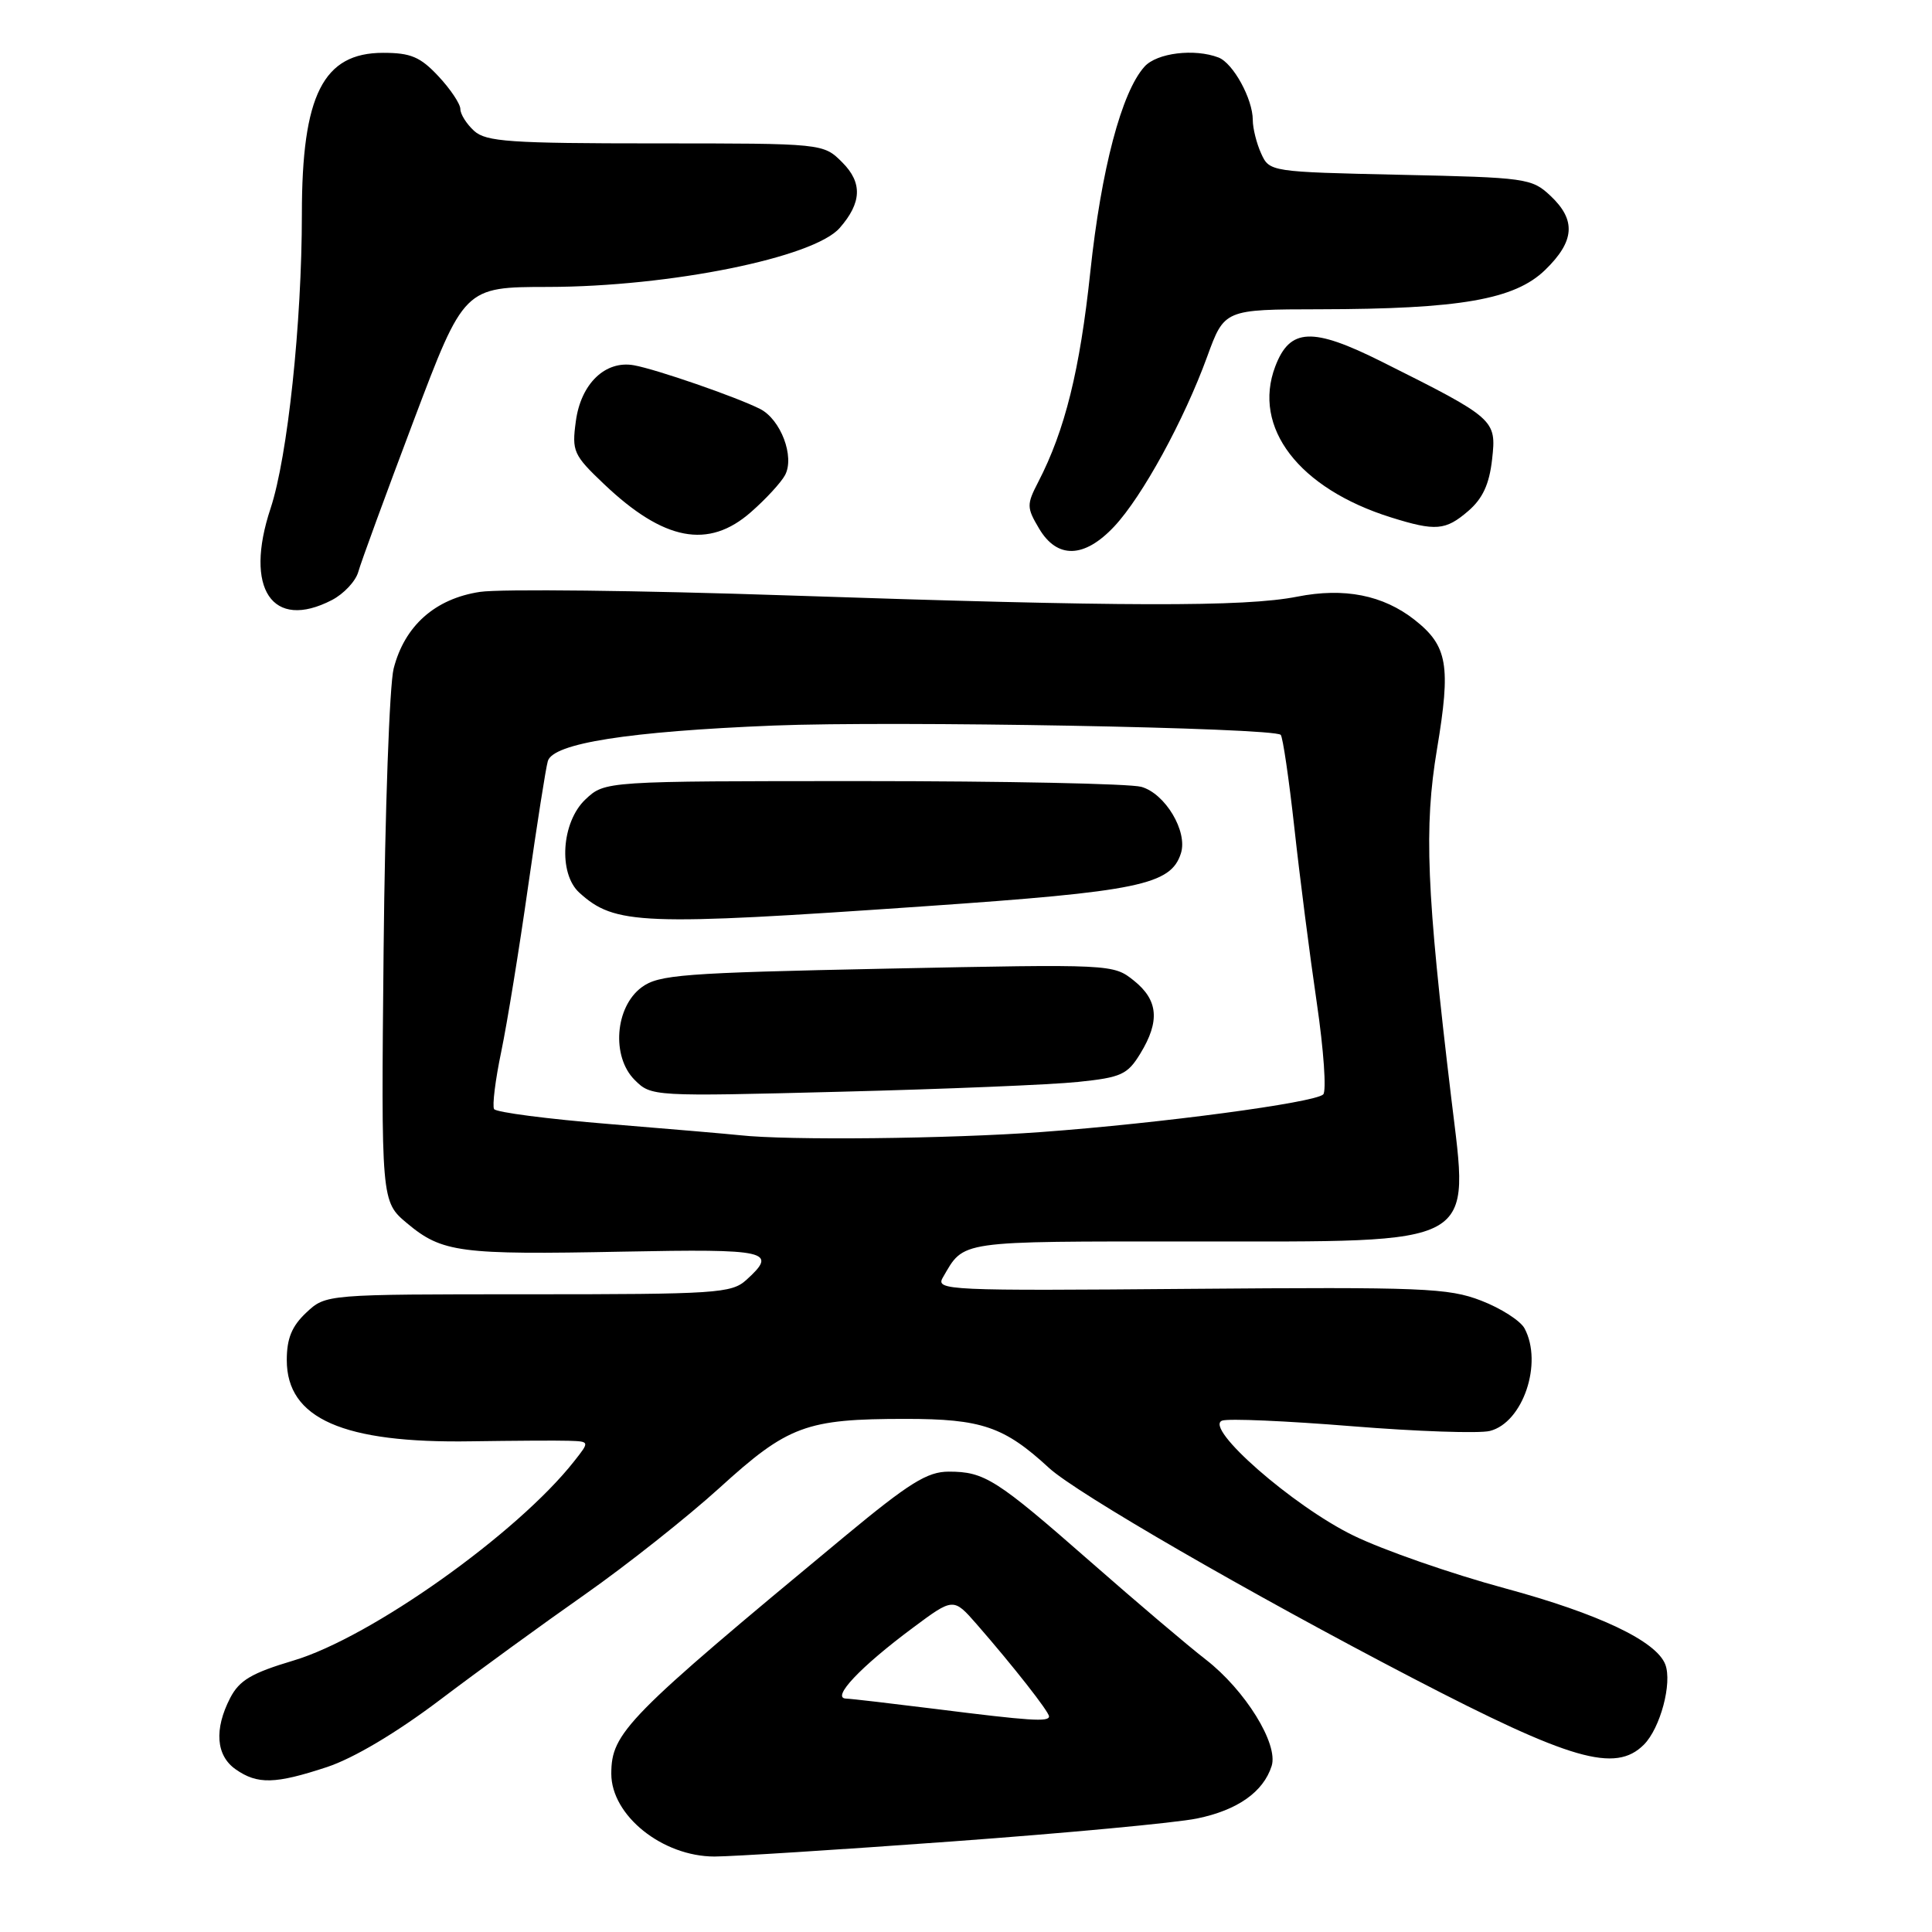 <?xml version="1.0" encoding="UTF-8" standalone="no"?>
<!DOCTYPE svg PUBLIC "-//W3C//DTD SVG 1.1//EN" "http://www.w3.org/Graphics/SVG/1.1/DTD/svg11.dtd" >
<svg xmlns="http://www.w3.org/2000/svg" xmlns:xlink="http://www.w3.org/1999/xlink" version="1.1" viewBox="0 0 256 256">
 <g >
 <path fill="currentColor"
d=" M 126.17 244.00 C 141.20 242.90 155.80 241.54 158.61 240.96 C 163.97 239.86 167.40 237.45 168.50 234.00 C 169.42 231.09 164.99 223.94 159.76 219.89 C 157.42 218.08 150.55 212.25 144.50 206.94 C 132.00 195.98 130.46 195.00 125.71 195.00 C 122.87 195.00 120.48 196.49 111.89 203.61 C 82.96 227.59 81.01 229.58 81.00 235.03 C 81.00 240.56 87.76 245.99 94.67 246.00 C 96.96 246.00 111.13 245.10 126.17 244.00 Z  M 43.34 234.14 C 46.86 232.97 52.49 229.63 58.25 225.28 C 63.34 221.43 72.00 215.13 77.51 211.27 C 83.01 207.41 91.03 201.06 95.33 197.16 C 104.42 188.89 106.80 188.01 120.00 188.01 C 130.06 188.01 133.06 189.03 139.00 194.51 C 142.63 197.85 165.65 211.16 187.19 222.36 C 208.14 233.25 214.04 234.96 217.82 231.18 C 220.00 229.00 221.60 223.01 220.66 220.55 C 219.47 217.45 211.86 213.83 199.42 210.46 C 192.32 208.54 183.27 205.39 179.32 203.46 C 171.33 199.57 159.45 189.16 161.94 188.24 C 162.74 187.94 170.47 188.28 179.12 188.98 C 187.77 189.68 196.00 189.96 197.41 189.61 C 201.80 188.51 204.47 180.62 202.01 176.02 C 201.47 175.01 198.88 173.35 196.26 172.34 C 191.92 170.66 188.52 170.53 157.70 170.78 C 125.49 171.05 123.94 170.98 124.93 169.28 C 127.81 164.33 126.63 164.50 158.05 164.50 C 196.33 164.50 194.69 165.41 192.30 145.50 C 189.01 118.04 188.67 109.68 190.41 99.26 C 192.27 88.15 191.82 85.58 187.44 82.13 C 183.26 78.85 178.13 77.83 171.89 79.06 C 164.92 80.44 148.84 80.40 104.50 78.90 C 84.70 78.23 66.29 78.02 63.59 78.43 C 57.65 79.33 53.61 82.92 52.16 88.59 C 51.61 90.74 51.01 107.51 50.83 125.85 C 50.50 159.21 50.50 159.21 53.95 162.10 C 58.58 165.97 60.95 166.28 82.49 165.85 C 101.86 165.47 103.13 165.76 98.89 169.60 C 96.93 171.37 94.93 171.50 69.98 171.50 C 43.18 171.50 43.18 171.50 40.59 173.92 C 38.67 175.72 38.00 177.35 38.00 180.22 C 38.00 187.98 45.46 191.26 62.48 190.98 C 67.99 190.90 73.77 190.86 75.32 190.91 C 78.15 191.00 78.15 191.00 76.08 193.62 C 68.56 203.19 49.13 216.98 38.89 220.03 C 33.33 221.69 31.72 222.64 30.50 224.99 C 28.36 229.14 28.62 232.62 31.22 234.44 C 34.11 236.47 36.46 236.41 43.34 234.14 Z  M 43.98 79.51 C 45.56 78.69 47.14 77.00 47.48 75.76 C 47.82 74.52 51.12 65.52 54.80 55.77 C 61.50 38.03 61.50 38.03 72.64 38.02 C 88.75 37.99 107.82 34.14 111.26 30.21 C 114.19 26.87 114.30 24.21 111.61 21.52 C 109.09 19.00 109.09 19.00 86.87 19.00 C 67.60 19.00 64.41 18.78 62.83 17.35 C 61.82 16.43 61.00 15.13 61.00 14.45 C 61.00 13.77 59.69 11.81 58.10 10.11 C 55.70 7.54 54.43 7.00 50.77 7.00 C 42.82 7.00 40.00 12.58 40.00 28.35 C 40.00 42.78 38.11 60.56 35.85 67.37 C 32.32 78.00 36.07 83.60 43.98 79.51 Z  M 147.65 69.75 C 151.36 65.79 156.89 55.68 159.96 47.25 C 162.24 41.00 162.24 41.00 174.87 40.98 C 193.46 40.95 200.69 39.69 204.73 35.78 C 208.67 31.96 208.87 29.16 205.44 25.94 C 202.97 23.62 202.22 23.52 185.55 23.16 C 168.32 22.78 168.21 22.76 167.11 20.34 C 166.50 19.00 166.00 17.00 166.00 15.90 C 166.00 13.11 163.40 8.37 161.46 7.62 C 158.27 6.40 153.30 7.01 151.66 8.82 C 148.62 12.18 145.92 22.40 144.47 36.04 C 143.09 49.03 141.12 57.01 137.57 63.87 C 136.03 66.85 136.03 67.25 137.68 70.03 C 140.08 74.09 143.68 73.99 147.65 69.75 Z  M 99.50 67.86 C 101.47 66.14 103.50 63.93 104.02 62.96 C 105.33 60.52 103.45 55.56 100.70 54.18 C 97.57 52.60 86.96 48.93 84.00 48.40 C 80.20 47.72 76.96 50.85 76.30 55.83 C 75.76 59.80 75.98 60.29 80.03 64.14 C 87.96 71.68 93.87 72.81 99.50 67.86 Z  M 194.54 67.72 C 196.46 66.07 197.34 64.17 197.71 60.87 C 198.30 55.60 198.14 55.46 183.10 47.93 C 173.88 43.32 170.92 43.45 168.98 48.55 C 165.90 56.65 172.11 64.74 184.32 68.56 C 190.23 70.41 191.54 70.30 194.54 67.72 Z  M 124.00 226.45 C 118.22 225.73 112.86 225.10 112.08 225.07 C 110.12 224.98 114.02 220.85 120.92 215.72 C 126.33 211.69 126.33 211.69 129.42 215.22 C 134.25 220.76 139.00 226.81 139.00 227.43 C 139.00 228.19 136.47 228.02 124.00 226.45 Z  M 98.00 150.42 C 96.62 150.27 88.85 149.60 80.73 148.94 C 72.60 148.28 65.74 147.39 65.47 146.96 C 65.21 146.53 65.63 143.10 66.42 139.34 C 67.20 135.58 68.80 125.75 69.97 117.50 C 71.15 109.25 72.32 101.76 72.59 100.85 C 73.28 98.49 83.26 96.92 102.50 96.14 C 118.46 95.50 168.75 96.42 169.70 97.37 C 169.98 97.65 170.79 103.19 171.51 109.69 C 172.22 116.18 173.56 126.62 174.48 132.87 C 175.40 139.13 175.78 144.59 175.33 145.02 C 174.15 146.12 153.89 148.83 138.00 150.00 C 125.77 150.90 104.34 151.13 98.00 150.42 Z  M 142.85 143.36 C 148.57 142.77 149.40 142.39 151.10 139.60 C 153.72 135.31 153.47 132.52 150.25 129.94 C 147.51 127.75 147.37 127.74 117.51 128.35 C 90.38 128.91 87.28 129.15 85.01 130.83 C 81.49 133.45 81.00 140.00 84.09 143.09 C 86.29 145.29 86.45 145.30 111.40 144.66 C 125.20 144.31 139.36 143.73 142.85 143.36 Z  M 122.60 120.08 C 150.91 118.13 155.15 117.25 156.48 113.06 C 157.40 110.17 154.40 105.15 151.23 104.26 C 149.73 103.84 133.12 103.50 114.33 103.50 C 80.16 103.50 80.16 103.50 77.58 105.92 C 74.39 108.92 73.95 115.74 76.77 118.29 C 81.48 122.56 84.91 122.69 122.60 120.08 Z "/>
</g>
</svg>